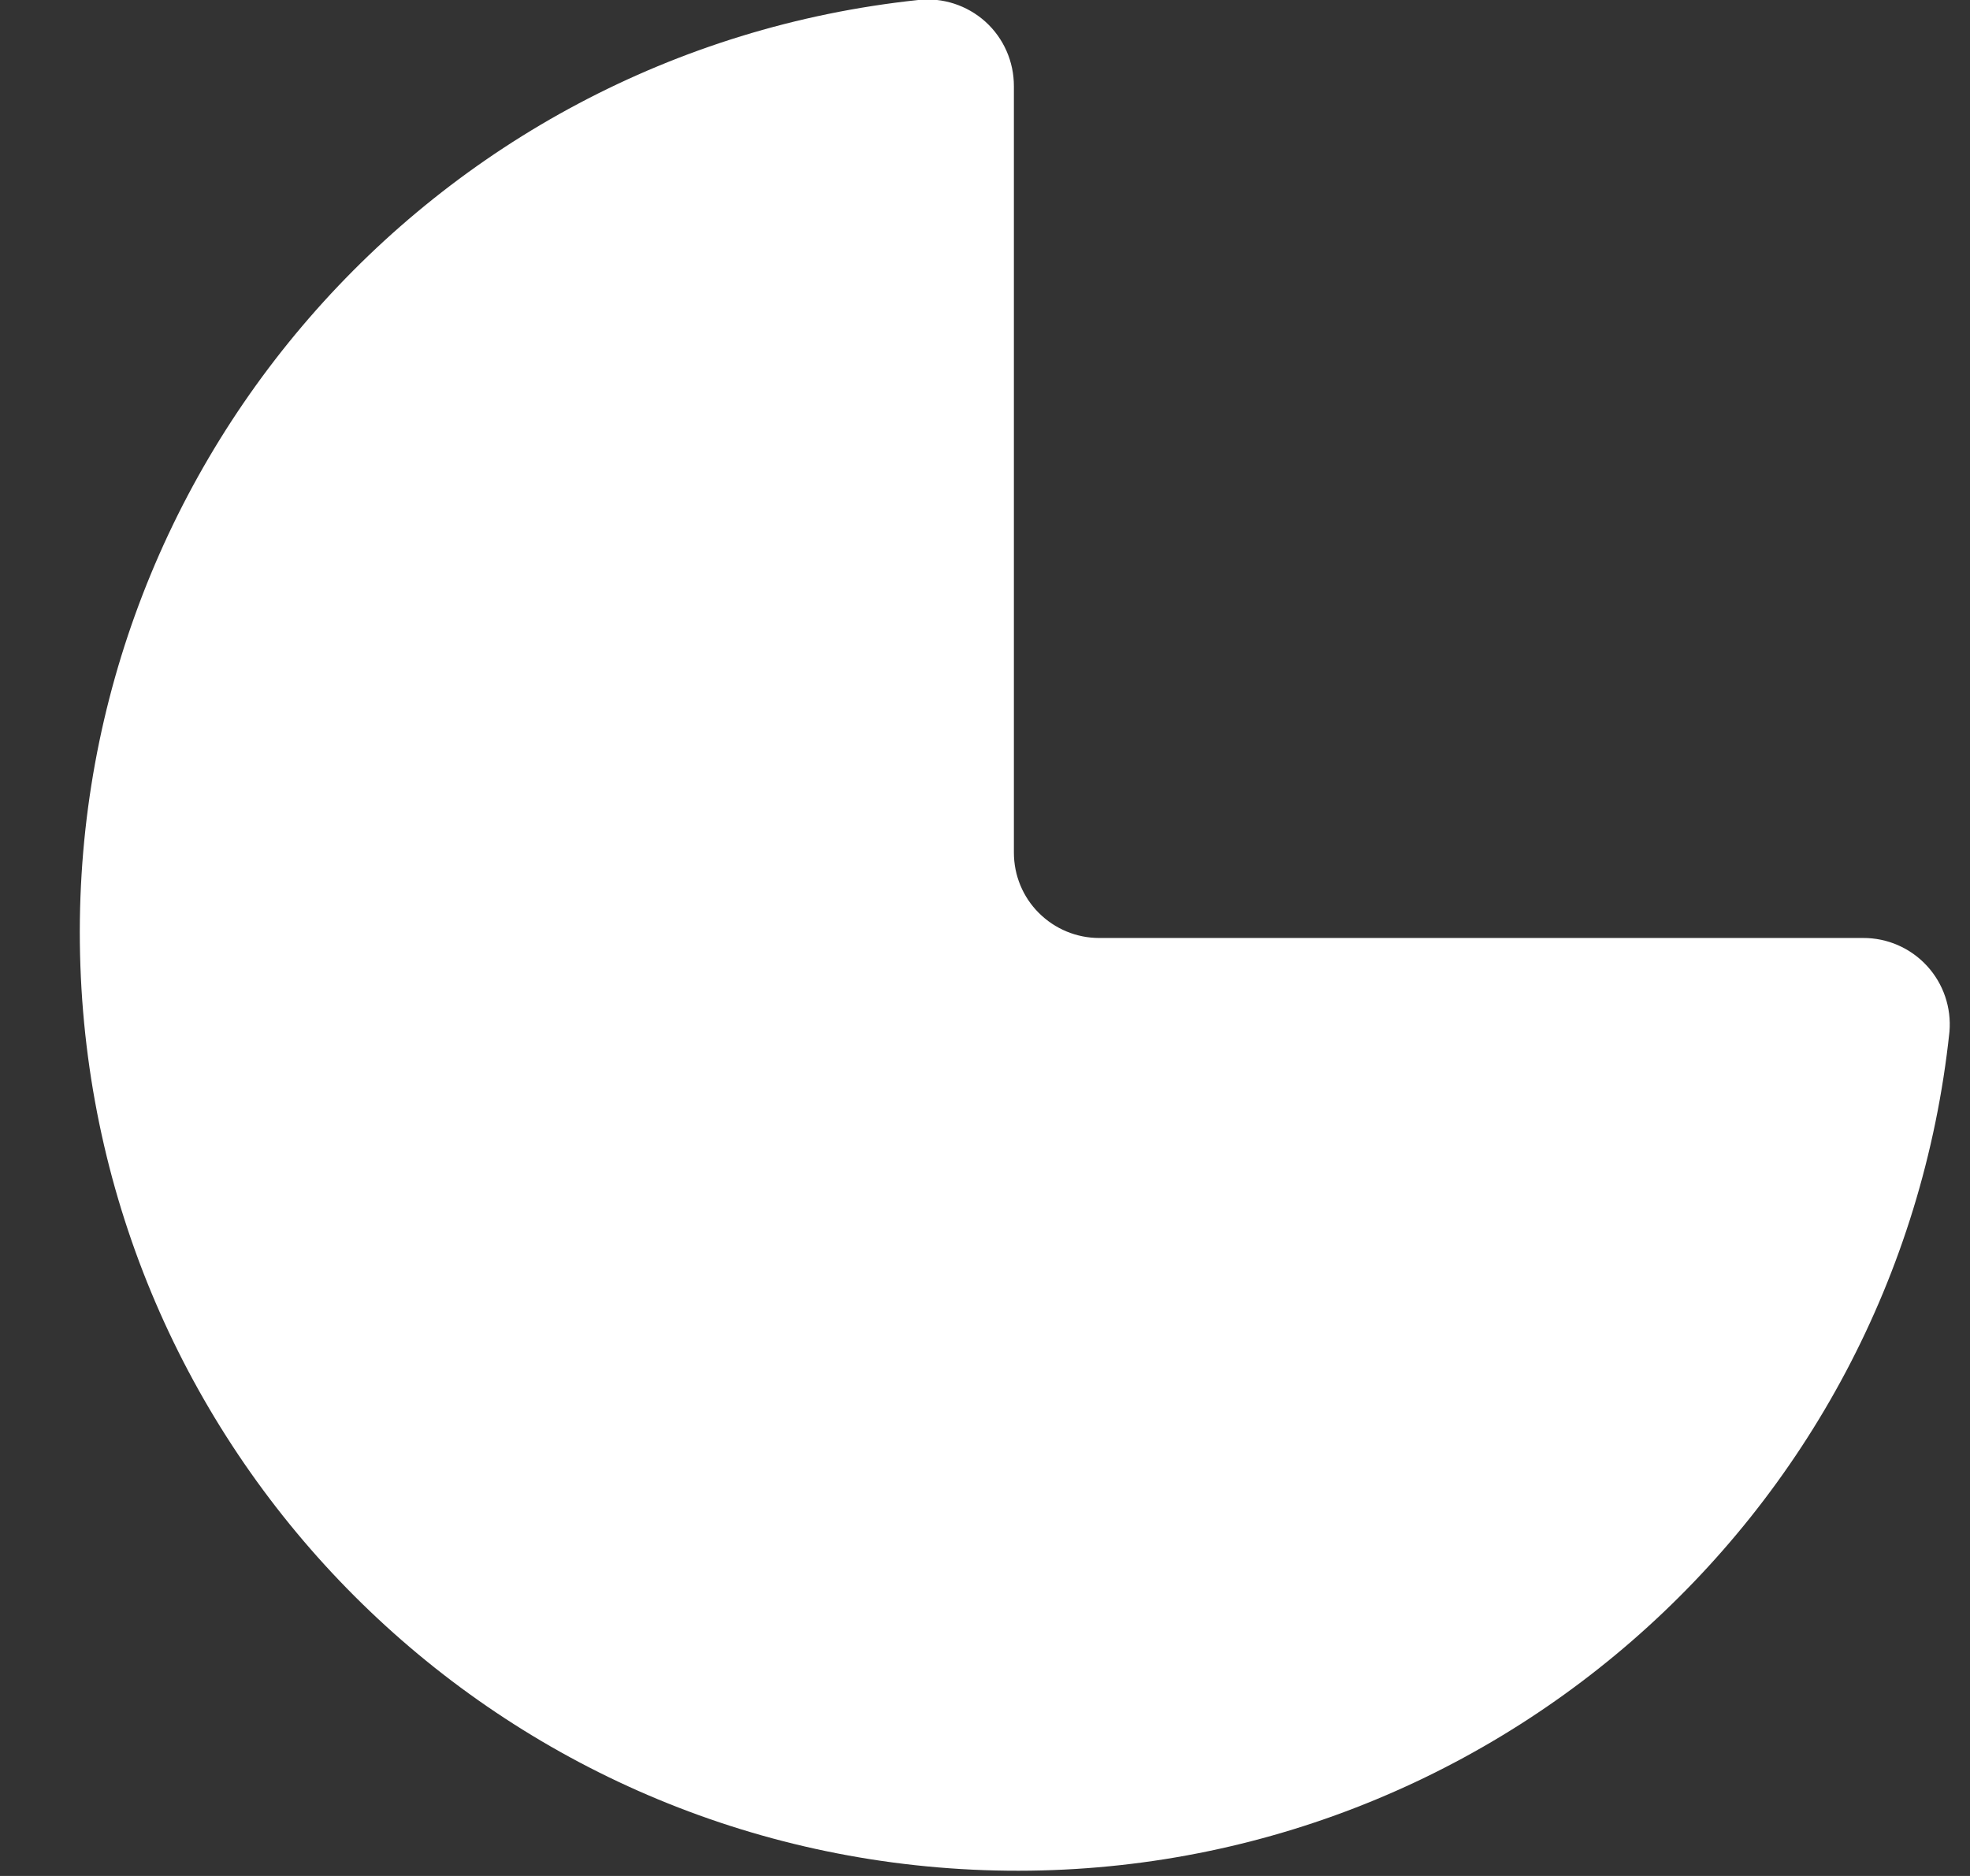 <svg width="21" height="20" viewBox="0 0 21 20" fill="none" xmlns="http://www.w3.org/2000/svg">
<rect x="0" y="0" width="21" height="20" fill="#333333" stroke="none"/>
<path d="M19.861 10H11.717C11.476 10 11.245 9.904 11.074 9.733C10.903 9.563 10.808 9.331 10.808 9.09V0.92C10.809 0.658 10.699 0.407 10.504 0.231C10.309 0.056 10.049 -0.029 9.788 -3.60217e-05C4.572 0.554 0.672 5.05 0.857 10.297C1.042 15.543 5.249 19.753 10.491 19.938C15.734 20.123 20.227 16.22 20.781 11C20.803 10.742 20.716 10.487 20.541 10.297C20.366 10.107 20.12 9.999 19.861 10Z" fill="white"/>
</svg>
